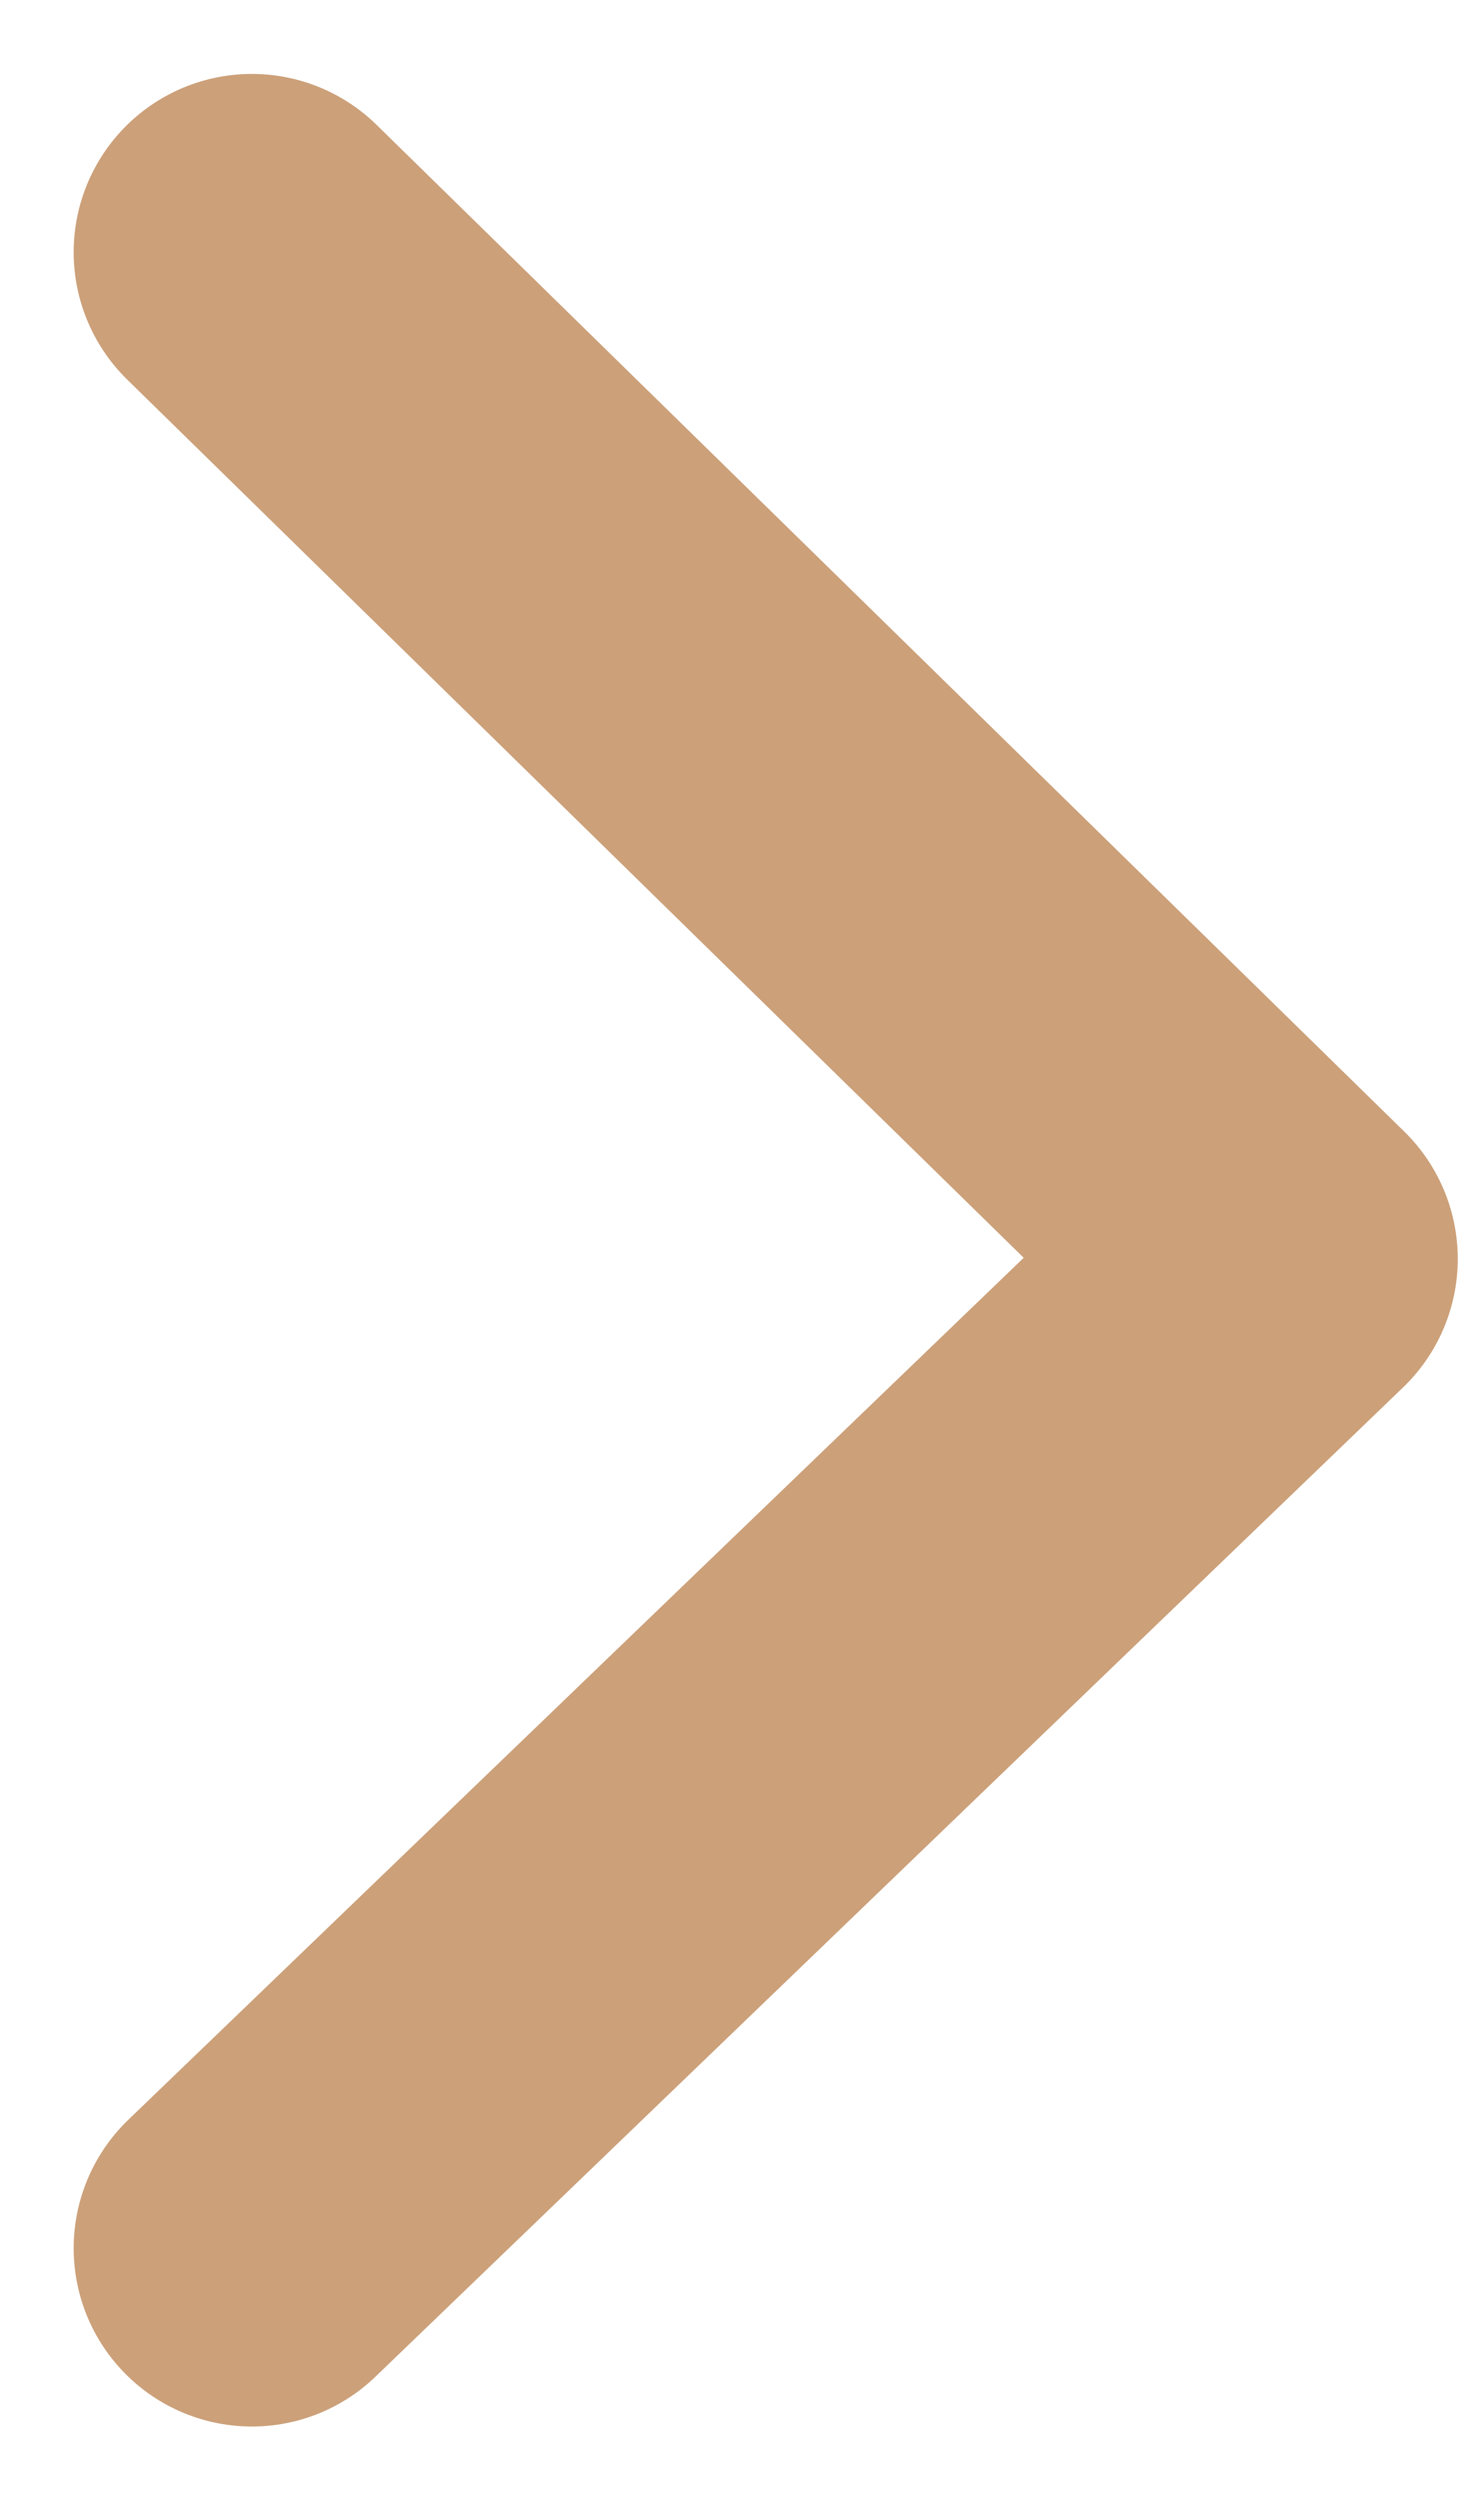 <svg xmlns="http://www.w3.org/2000/svg" width="6.136" height="10.517" viewBox="0 0 6.136 10.517">
  <path id="arrowGoldRghit" d="M1430.9,737.764l4.325,4.235-4.325,4.162" transform="translate(-1429.84 -736.703)" fill="none" stroke="#cca079" stroke-linecap="round" stroke-linejoin="round" stroke-width="1.5"/>
</svg>
